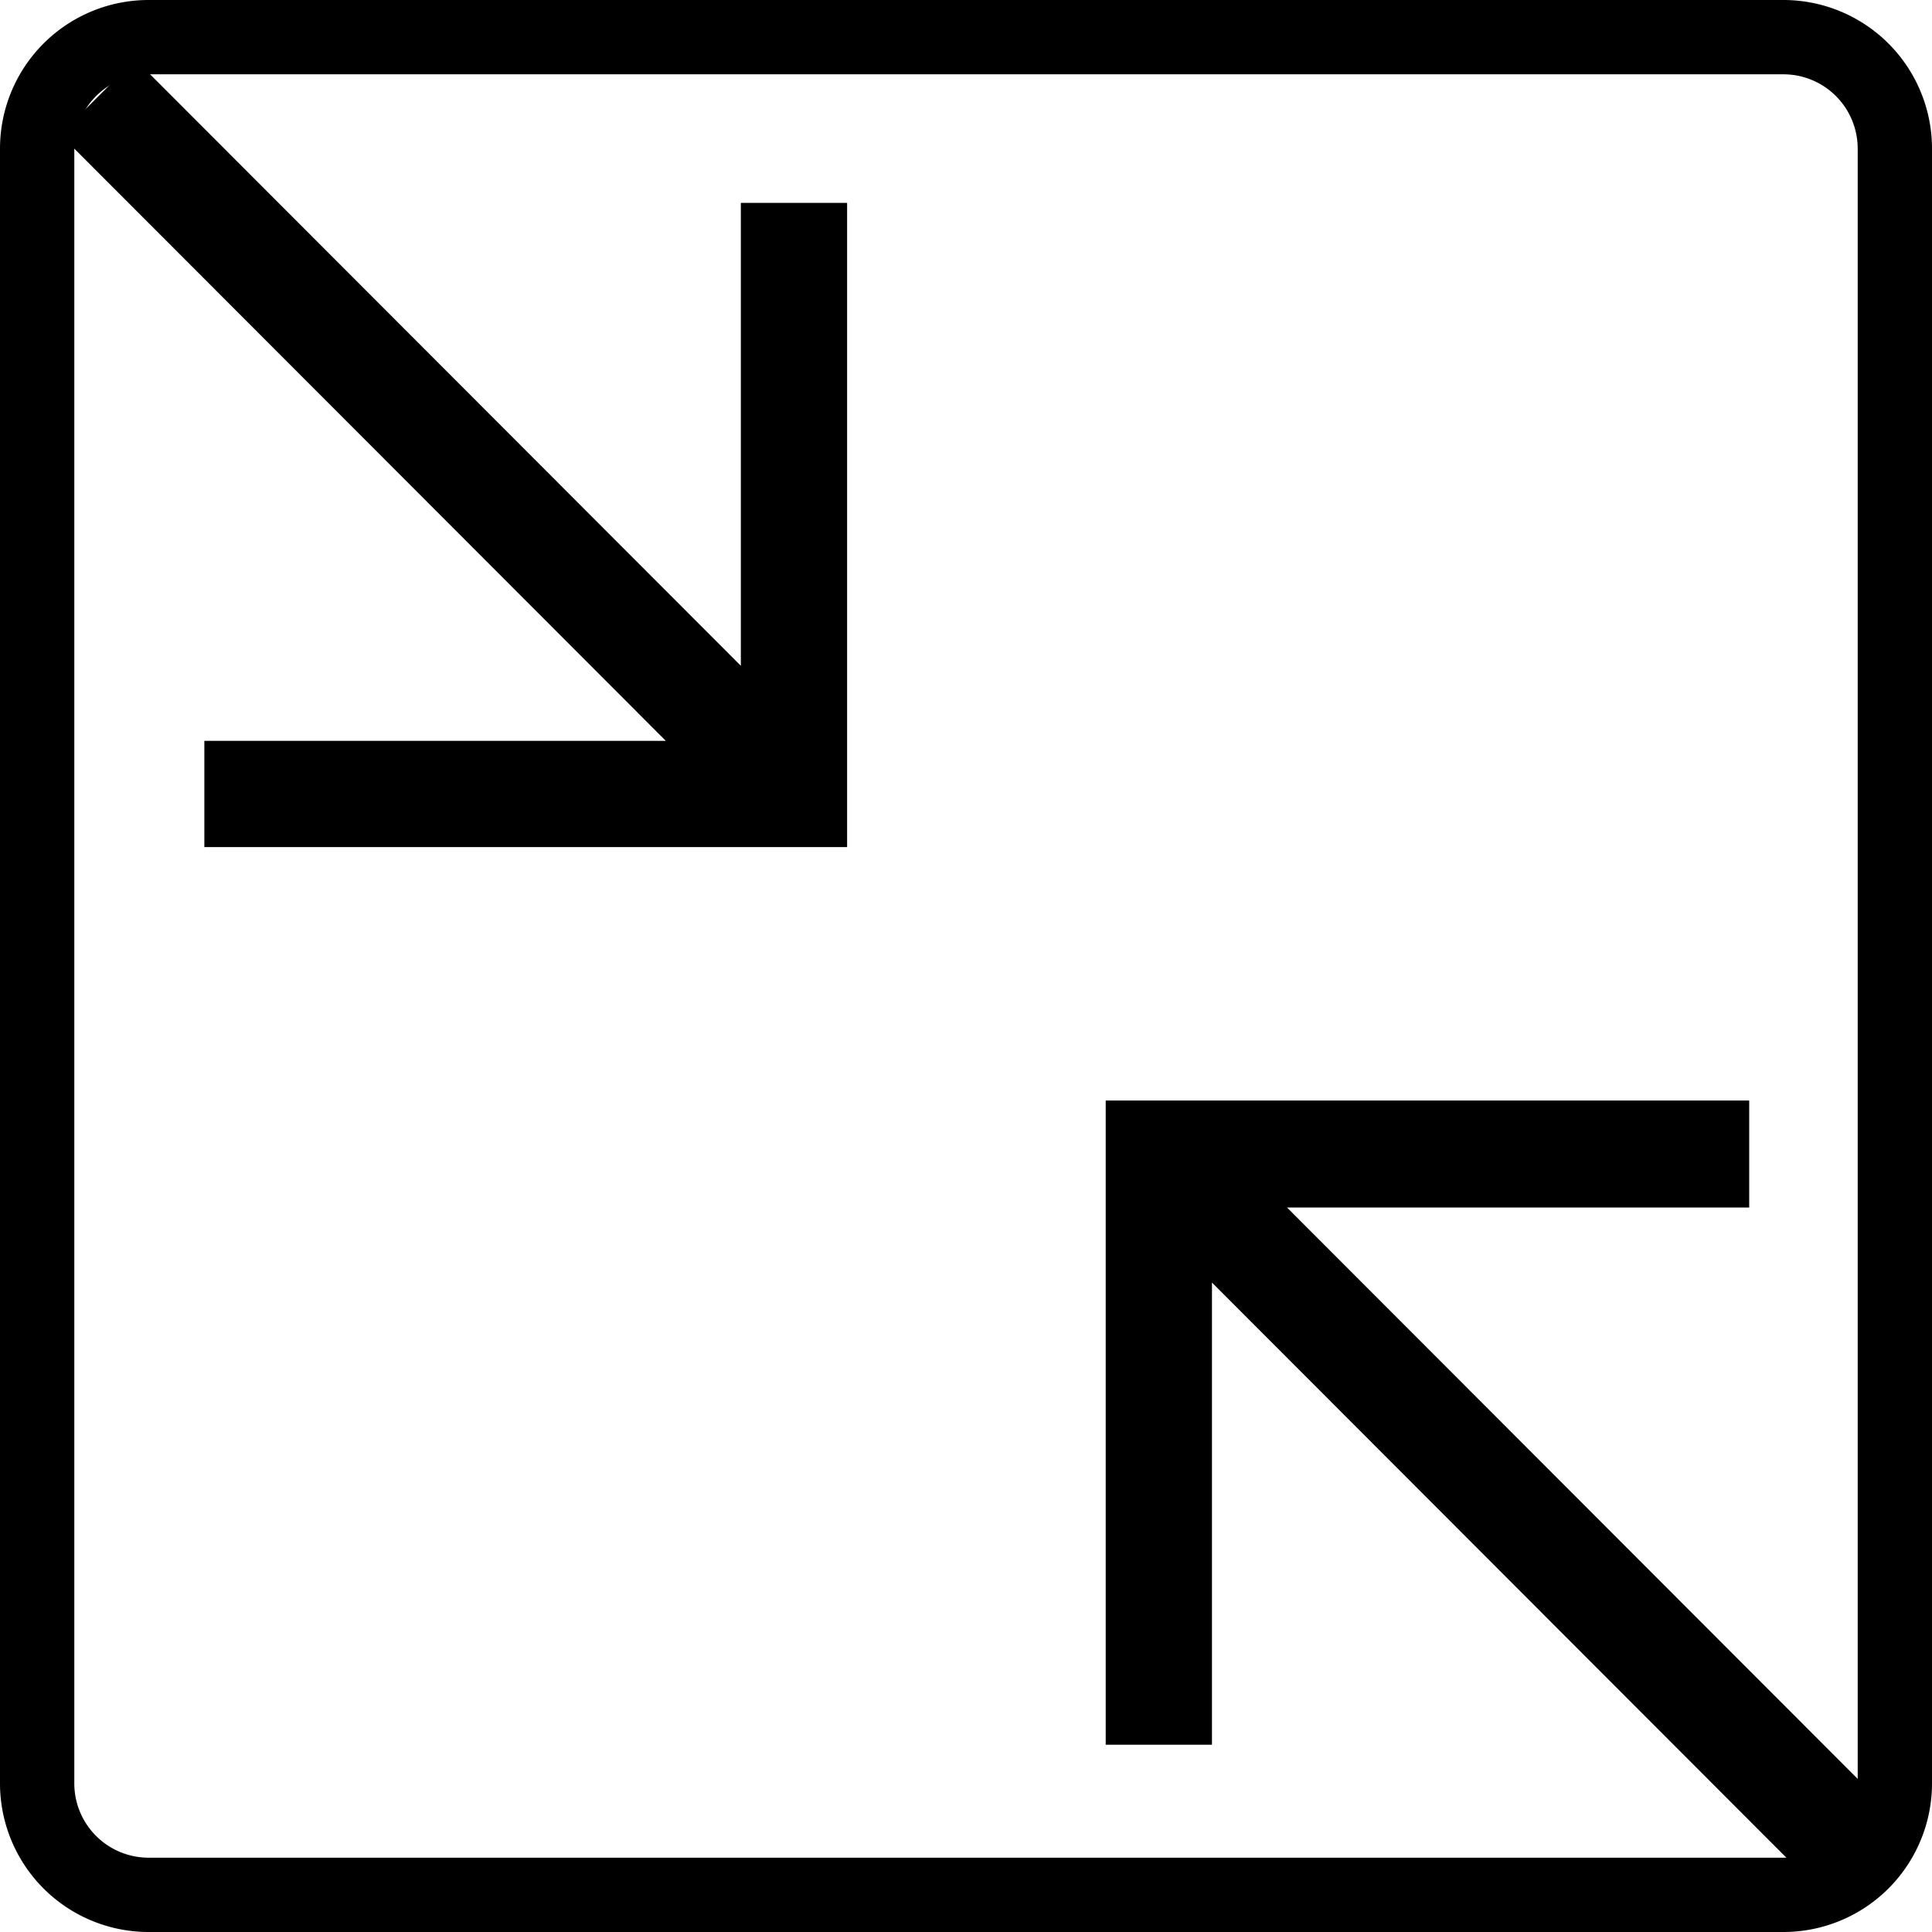 <svg xmlns="http://www.w3.org/2000/svg" viewBox="0 0 26 26"><polygon points="14.88 23.48 14.88 14.81 23.54 14.81 23.54 16.25 17.32 16.25 25.47 24.41 24.46 25.42 16.31 17.26 16.31 23.48 14.88 23.48"/><polygon points="2.75 9.97 2.75 11.4 11.4 11.4 11.4 2.73 9.97 2.73 9.97 8.96 1.82 .8 .81 1.81 8.96 9.97 2.75 9.97"/><path d="M24,1a1,1,0,0,1,1,1V24a1,1,0,0,1-1,1H2a1,1,0,0,1-1-1V2A1,1,0,0,1,2,1H24m0-1H2A2,2,0,0,0,0,2V24a2,2,0,0,0,2,2H24a2,2,0,0,0,2-2V2a2,2,0,0,0-2-2Z"/></svg>